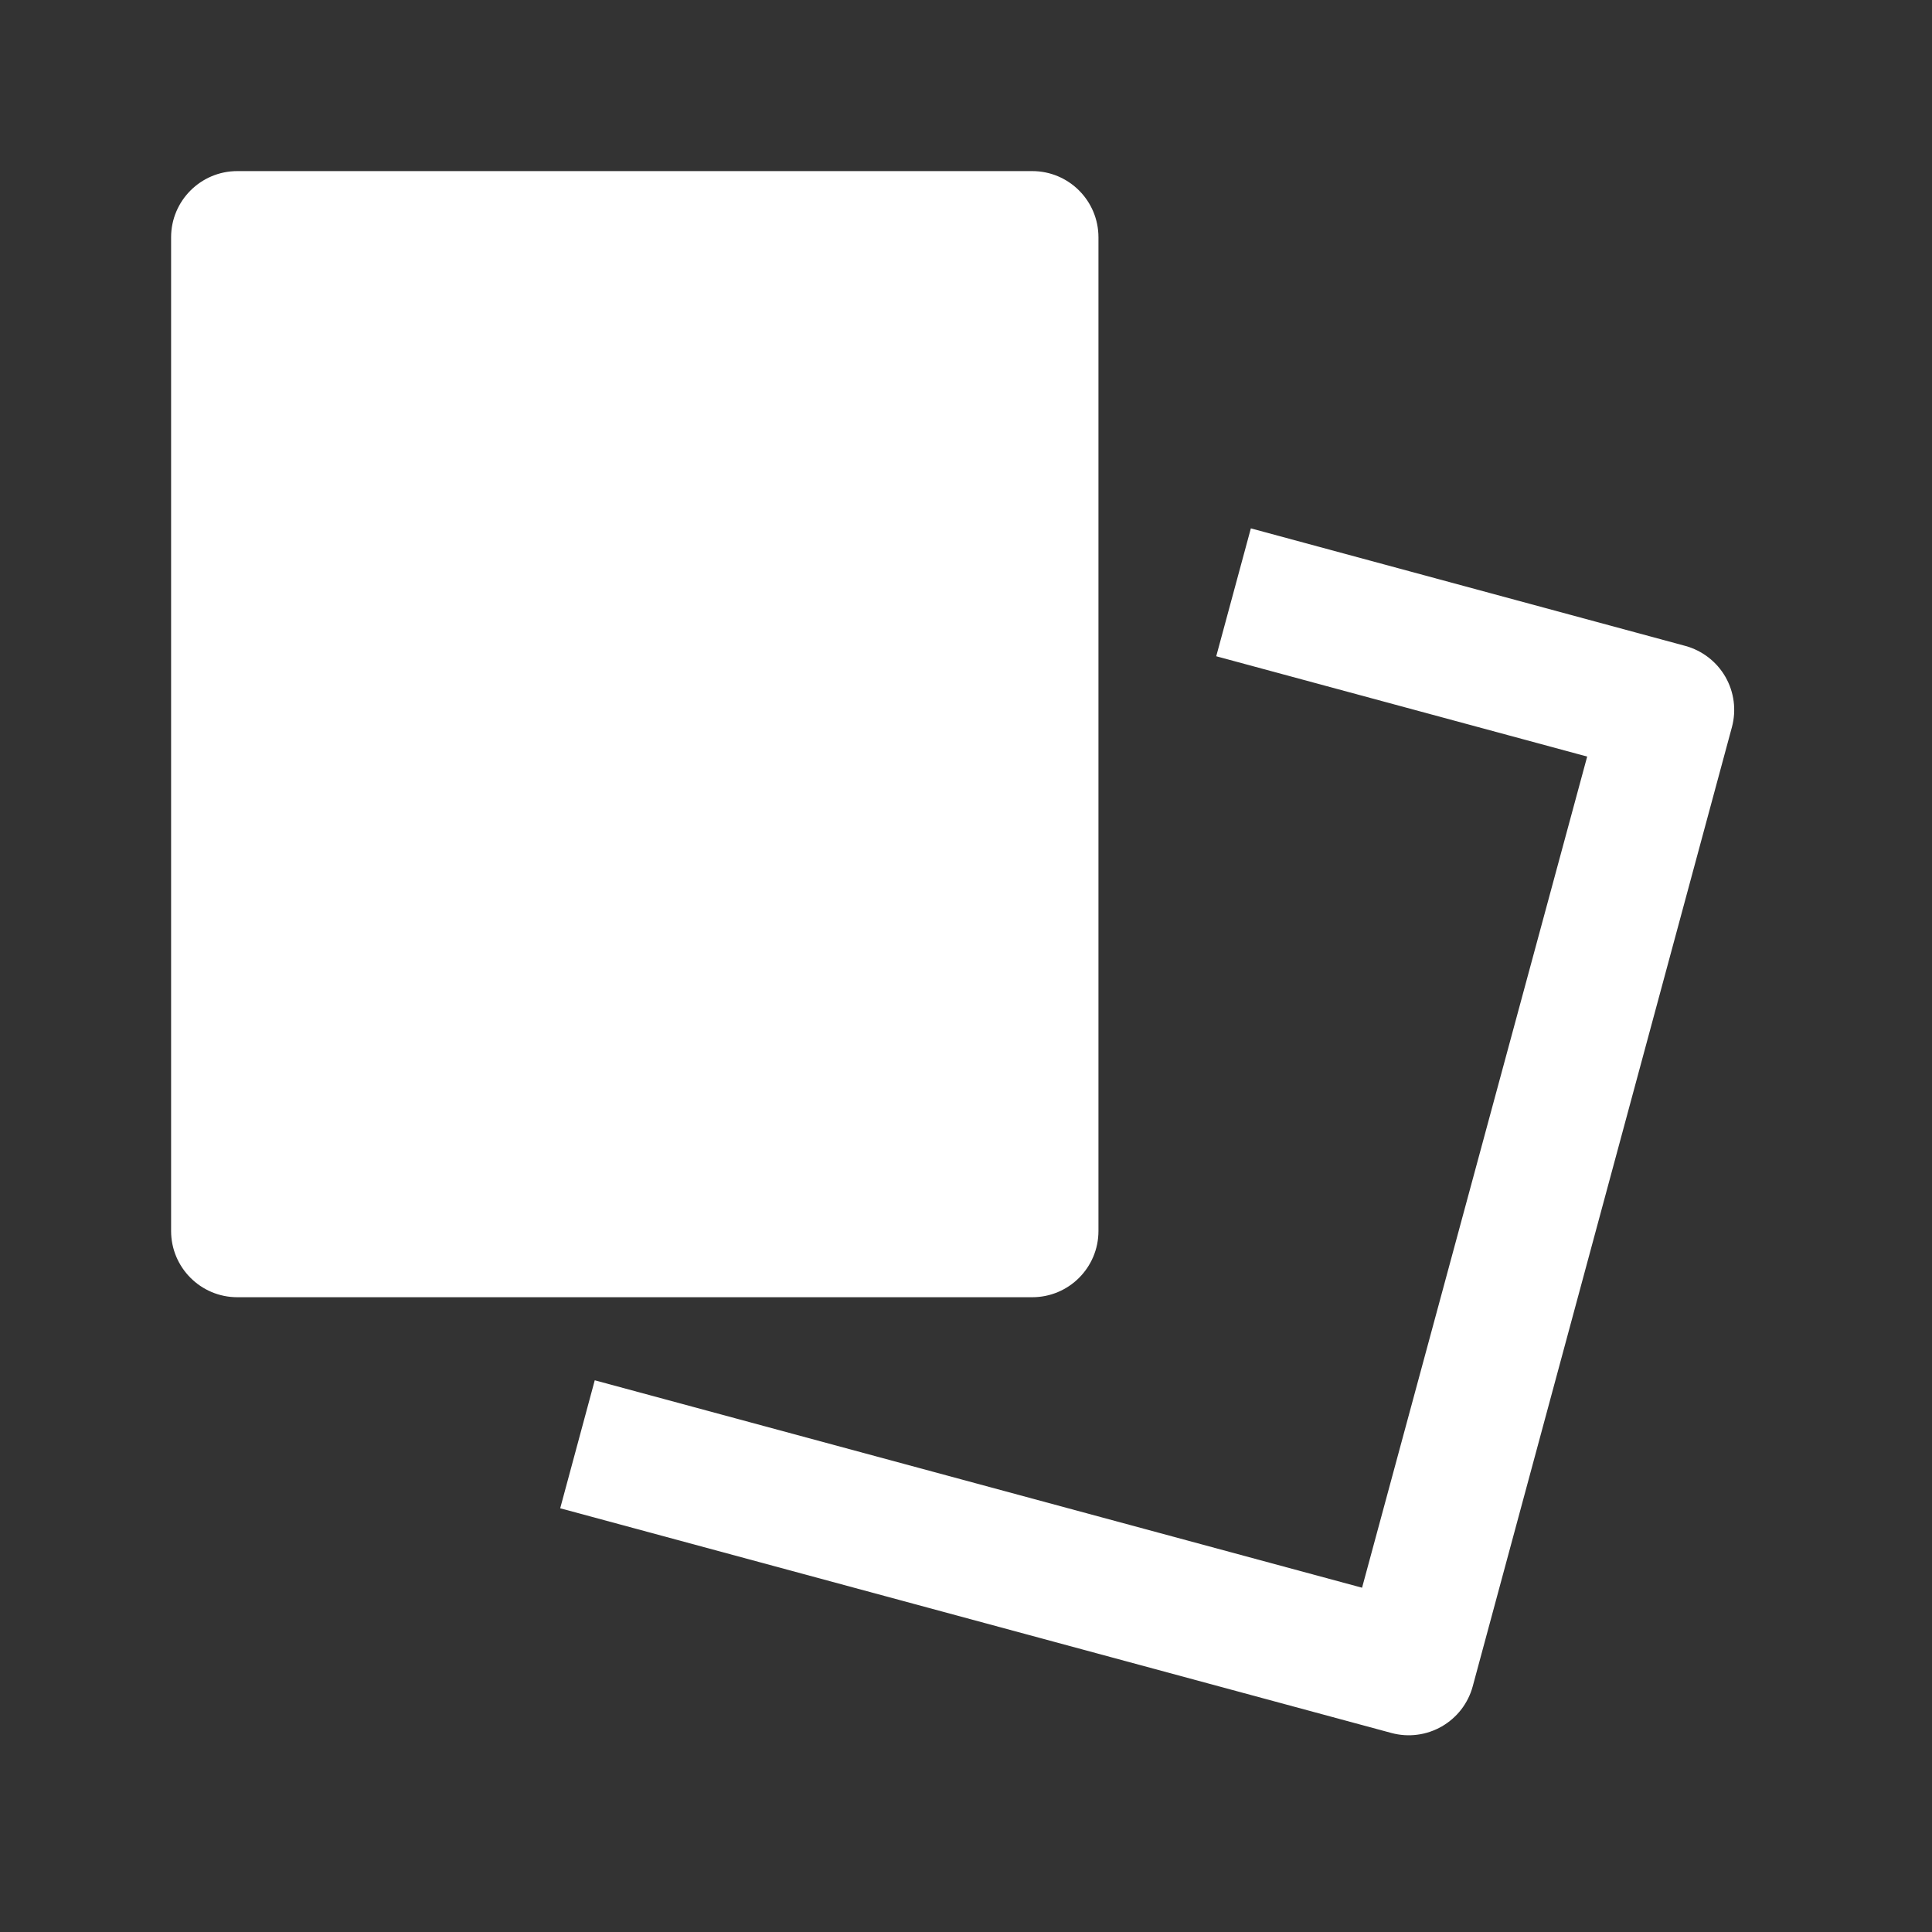 <svg width="25" height="25" viewBox="0 0 25 25" fill="none" xmlns="http://www.w3.org/2000/svg">
<rect x="0" y="0" width="25" height="25" fill="#333333" stroke="none"/>
<g id="Cards">
<path id="Vector" d="M13.357 2.214L3.071 2.214C2.598 2.214 2.214 2.598 2.214 3.071L2.214 15.929C2.214 16.402 2.598 16.786 3.071 16.786L13.357 16.786C13.831 16.786 14.214 16.402 14.214 15.929L14.214 3.071C14.214 2.598 13.831 2.214 13.357 2.214Z" fill="white"/>
<path id="Vector_2" d="M21.808 8.358L16.186 6.837L15.738 8.492L20.538 9.79L17.625 20.545L7.696 17.861L7.249 19.517L18.006 22.425C18.115 22.454 18.228 22.462 18.34 22.447C18.451 22.433 18.559 22.396 18.657 22.34C18.754 22.284 18.84 22.209 18.909 22.12C18.977 22.031 19.028 21.929 19.057 21.821L22.411 9.409C22.47 9.19 22.44 8.956 22.327 8.759C22.214 8.562 22.027 8.418 21.808 8.358Z" fill="white"/>
</g>
</svg>

